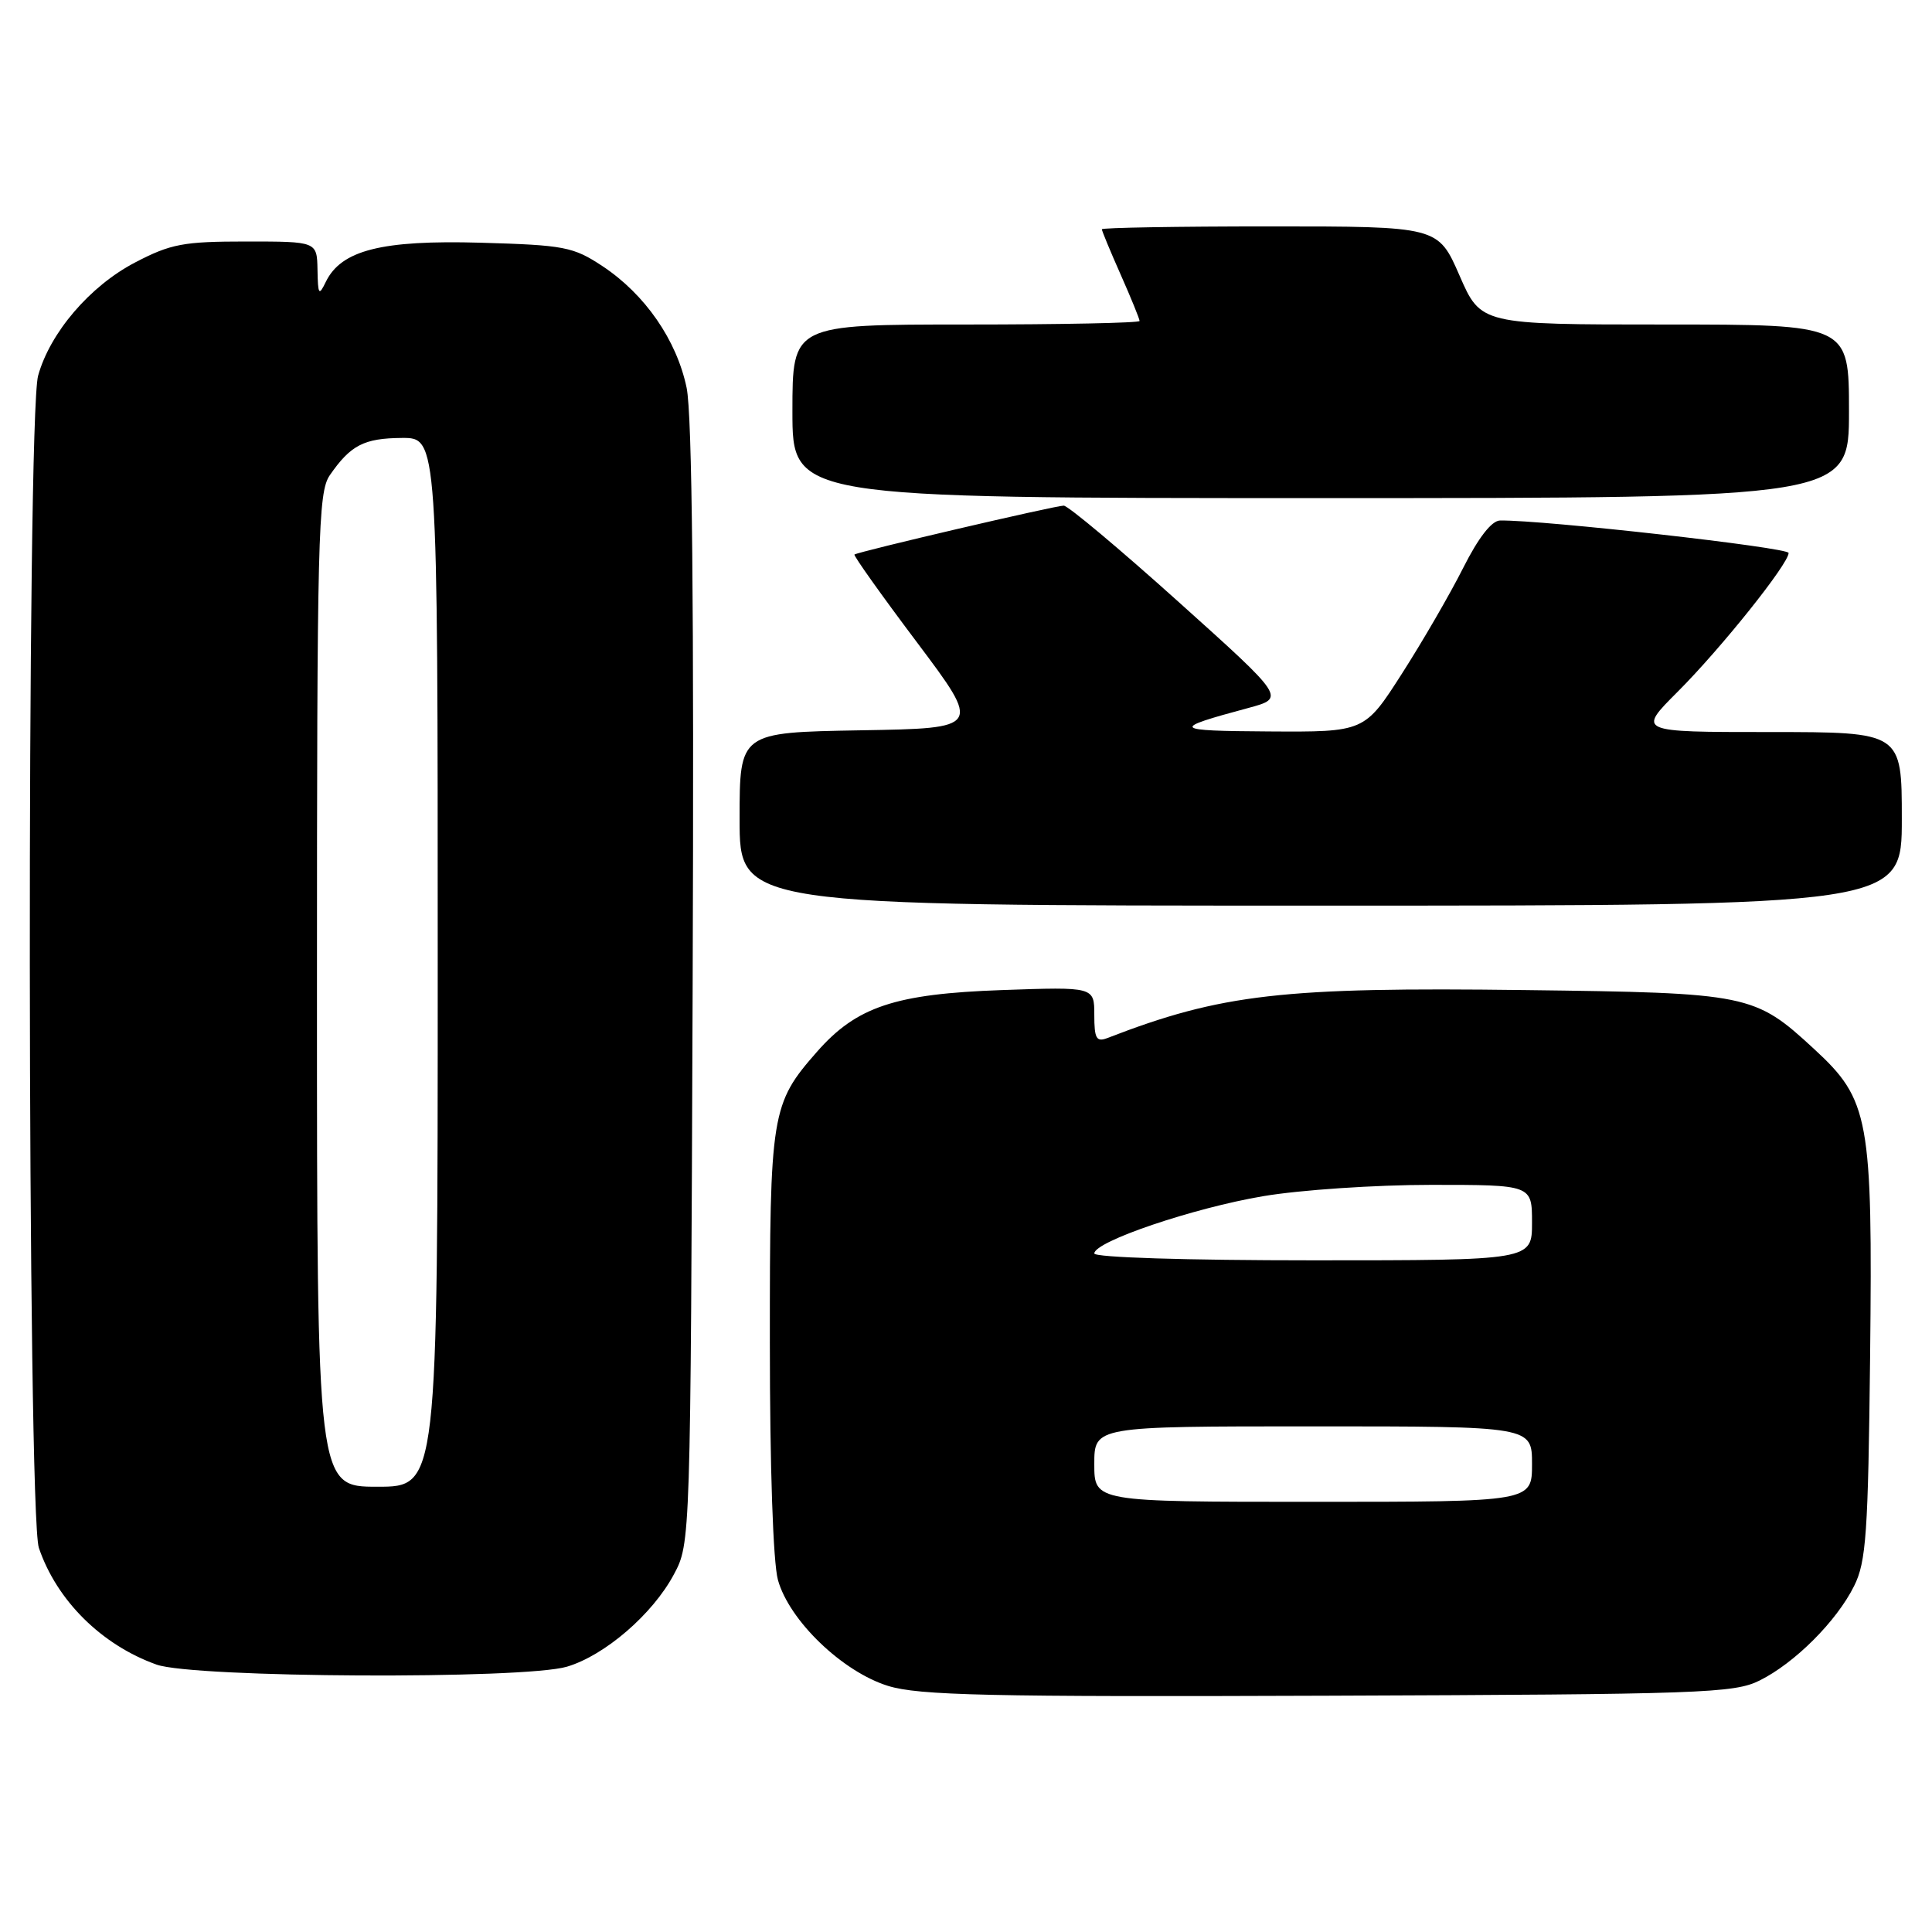 <?xml version="1.0" encoding="UTF-8" standalone="no"?>
<!DOCTYPE svg PUBLIC "-//W3C//DTD SVG 1.1//EN" "http://www.w3.org/Graphics/SVG/1.1/DTD/svg11.dtd" >
<svg xmlns="http://www.w3.org/2000/svg" xmlns:xlink="http://www.w3.org/1999/xlink" version="1.1" viewBox="0 0 256 256">
 <g >
 <path fill="currentColor"
d=" M 233.15 222.68 C 237.82 220.36 243.36 214.82 245.68 210.15 C 247.28 206.95 247.54 203.21 247.80 179.65 C 248.14 148.18 247.70 145.74 240.38 139.00 C 232.48 131.71 231.76 131.56 202.08 131.19 C 169.93 130.78 161.85 131.70 146.75 137.54 C 145.28 138.11 145.00 137.63 145.00 134.49 C 145.00 130.76 145.00 130.76 132.75 131.19 C 118.59 131.69 113.50 133.39 108.25 139.37 C 102.19 146.27 102.00 147.45 102.01 177.87 C 102.01 194.40 102.44 207.05 103.08 209.35 C 104.58 214.74 111.62 221.51 117.67 223.39 C 121.74 224.65 130.92 224.86 176.00 224.69 C 225.46 224.51 229.78 224.36 233.15 222.68 Z  M 75.14 220.84 C 80.16 219.34 86.48 213.88 89.28 208.64 C 91.50 204.50 91.50 204.50 91.78 130.56 C 91.97 80.15 91.72 54.95 90.98 51.38 C 89.66 45.06 85.48 39.01 79.84 35.27 C 75.95 32.70 74.80 32.48 63.68 32.16 C 50.57 31.79 45.21 33.15 43.17 37.35 C 42.25 39.26 42.13 39.07 42.07 35.75 C 42.00 32.00 42.00 32.00 32.61 32.00 C 24.28 32.00 22.63 32.31 17.88 34.79 C 11.91 37.91 6.63 44.08 5.05 49.78 C 3.52 55.27 3.62 200.59 5.15 205.10 C 7.52 212.08 13.46 217.97 20.75 220.57 C 25.68 222.33 69.44 222.55 75.14 220.84 Z  M 252.00 108.50 C 252.00 97.00 252.00 97.00 234.48 97.00 C 216.96 97.00 216.96 97.00 222.30 91.66 C 228.04 85.92 237.00 74.71 237.00 73.27 C 237.00 72.55 204.45 68.88 198.76 68.97 C 197.65 68.99 195.90 71.24 193.88 75.25 C 192.15 78.69 188.50 84.99 185.77 89.25 C 180.81 97.00 180.81 97.00 168.15 96.92 C 155.25 96.84 155.04 96.60 165.41 93.81 C 170.33 92.48 170.33 92.48 156.15 79.74 C 148.35 72.73 141.51 67.00 140.95 67.00 C 139.80 67.00 113.65 73.11 113.22 73.48 C 113.07 73.61 116.79 78.85 121.50 85.11 C 130.05 96.50 130.05 96.50 114.02 96.77 C 98.00 97.05 98.00 97.05 98.00 108.52 C 98.00 120.00 98.00 120.00 175.00 120.00 C 252.00 120.00 252.00 120.00 252.00 108.50 Z  M 245.00 54.50 C 245.00 43.00 245.00 43.00 220.61 43.00 C 196.22 43.00 196.22 43.00 193.39 36.50 C 190.55 30.00 190.55 30.00 168.28 30.00 C 156.02 30.00 146.00 30.17 146.00 30.38 C 146.00 30.58 147.12 33.29 148.50 36.40 C 149.88 39.51 151.00 42.27 151.00 42.53 C 151.00 42.79 140.65 43.00 128.00 43.00 C 105.00 43.00 105.00 43.00 105.00 54.50 C 105.00 66.00 105.00 66.00 175.00 66.00 C 245.00 66.00 245.00 66.00 245.00 54.50 Z  M 145.00 194.00 C 145.00 189.00 145.00 189.00 174.00 189.00 C 203.00 189.00 203.00 189.00 203.00 194.00 C 203.00 199.00 203.00 199.00 174.00 199.00 C 145.00 199.00 145.00 199.00 145.00 194.00 Z  M 145.00 166.09 C 145.00 164.51 158.13 160.06 167.38 158.50 C 172.27 157.67 182.28 157.00 189.63 157.00 C 203.00 157.00 203.00 157.00 203.00 162.00 C 203.00 167.00 203.00 167.00 174.00 167.00 C 157.21 167.00 145.00 166.62 145.00 166.09 Z  M 42.00 131.22 C 42.00 70.89 42.14 65.24 43.70 62.97 C 46.46 58.98 48.22 58.07 53.25 58.03 C 58.00 58.00 58.00 58.00 58.00 127.50 C 58.00 197.00 58.00 197.00 50.00 197.00 C 42.00 197.00 42.00 197.00 42.00 131.22 Z "/>
</g>
</svg>